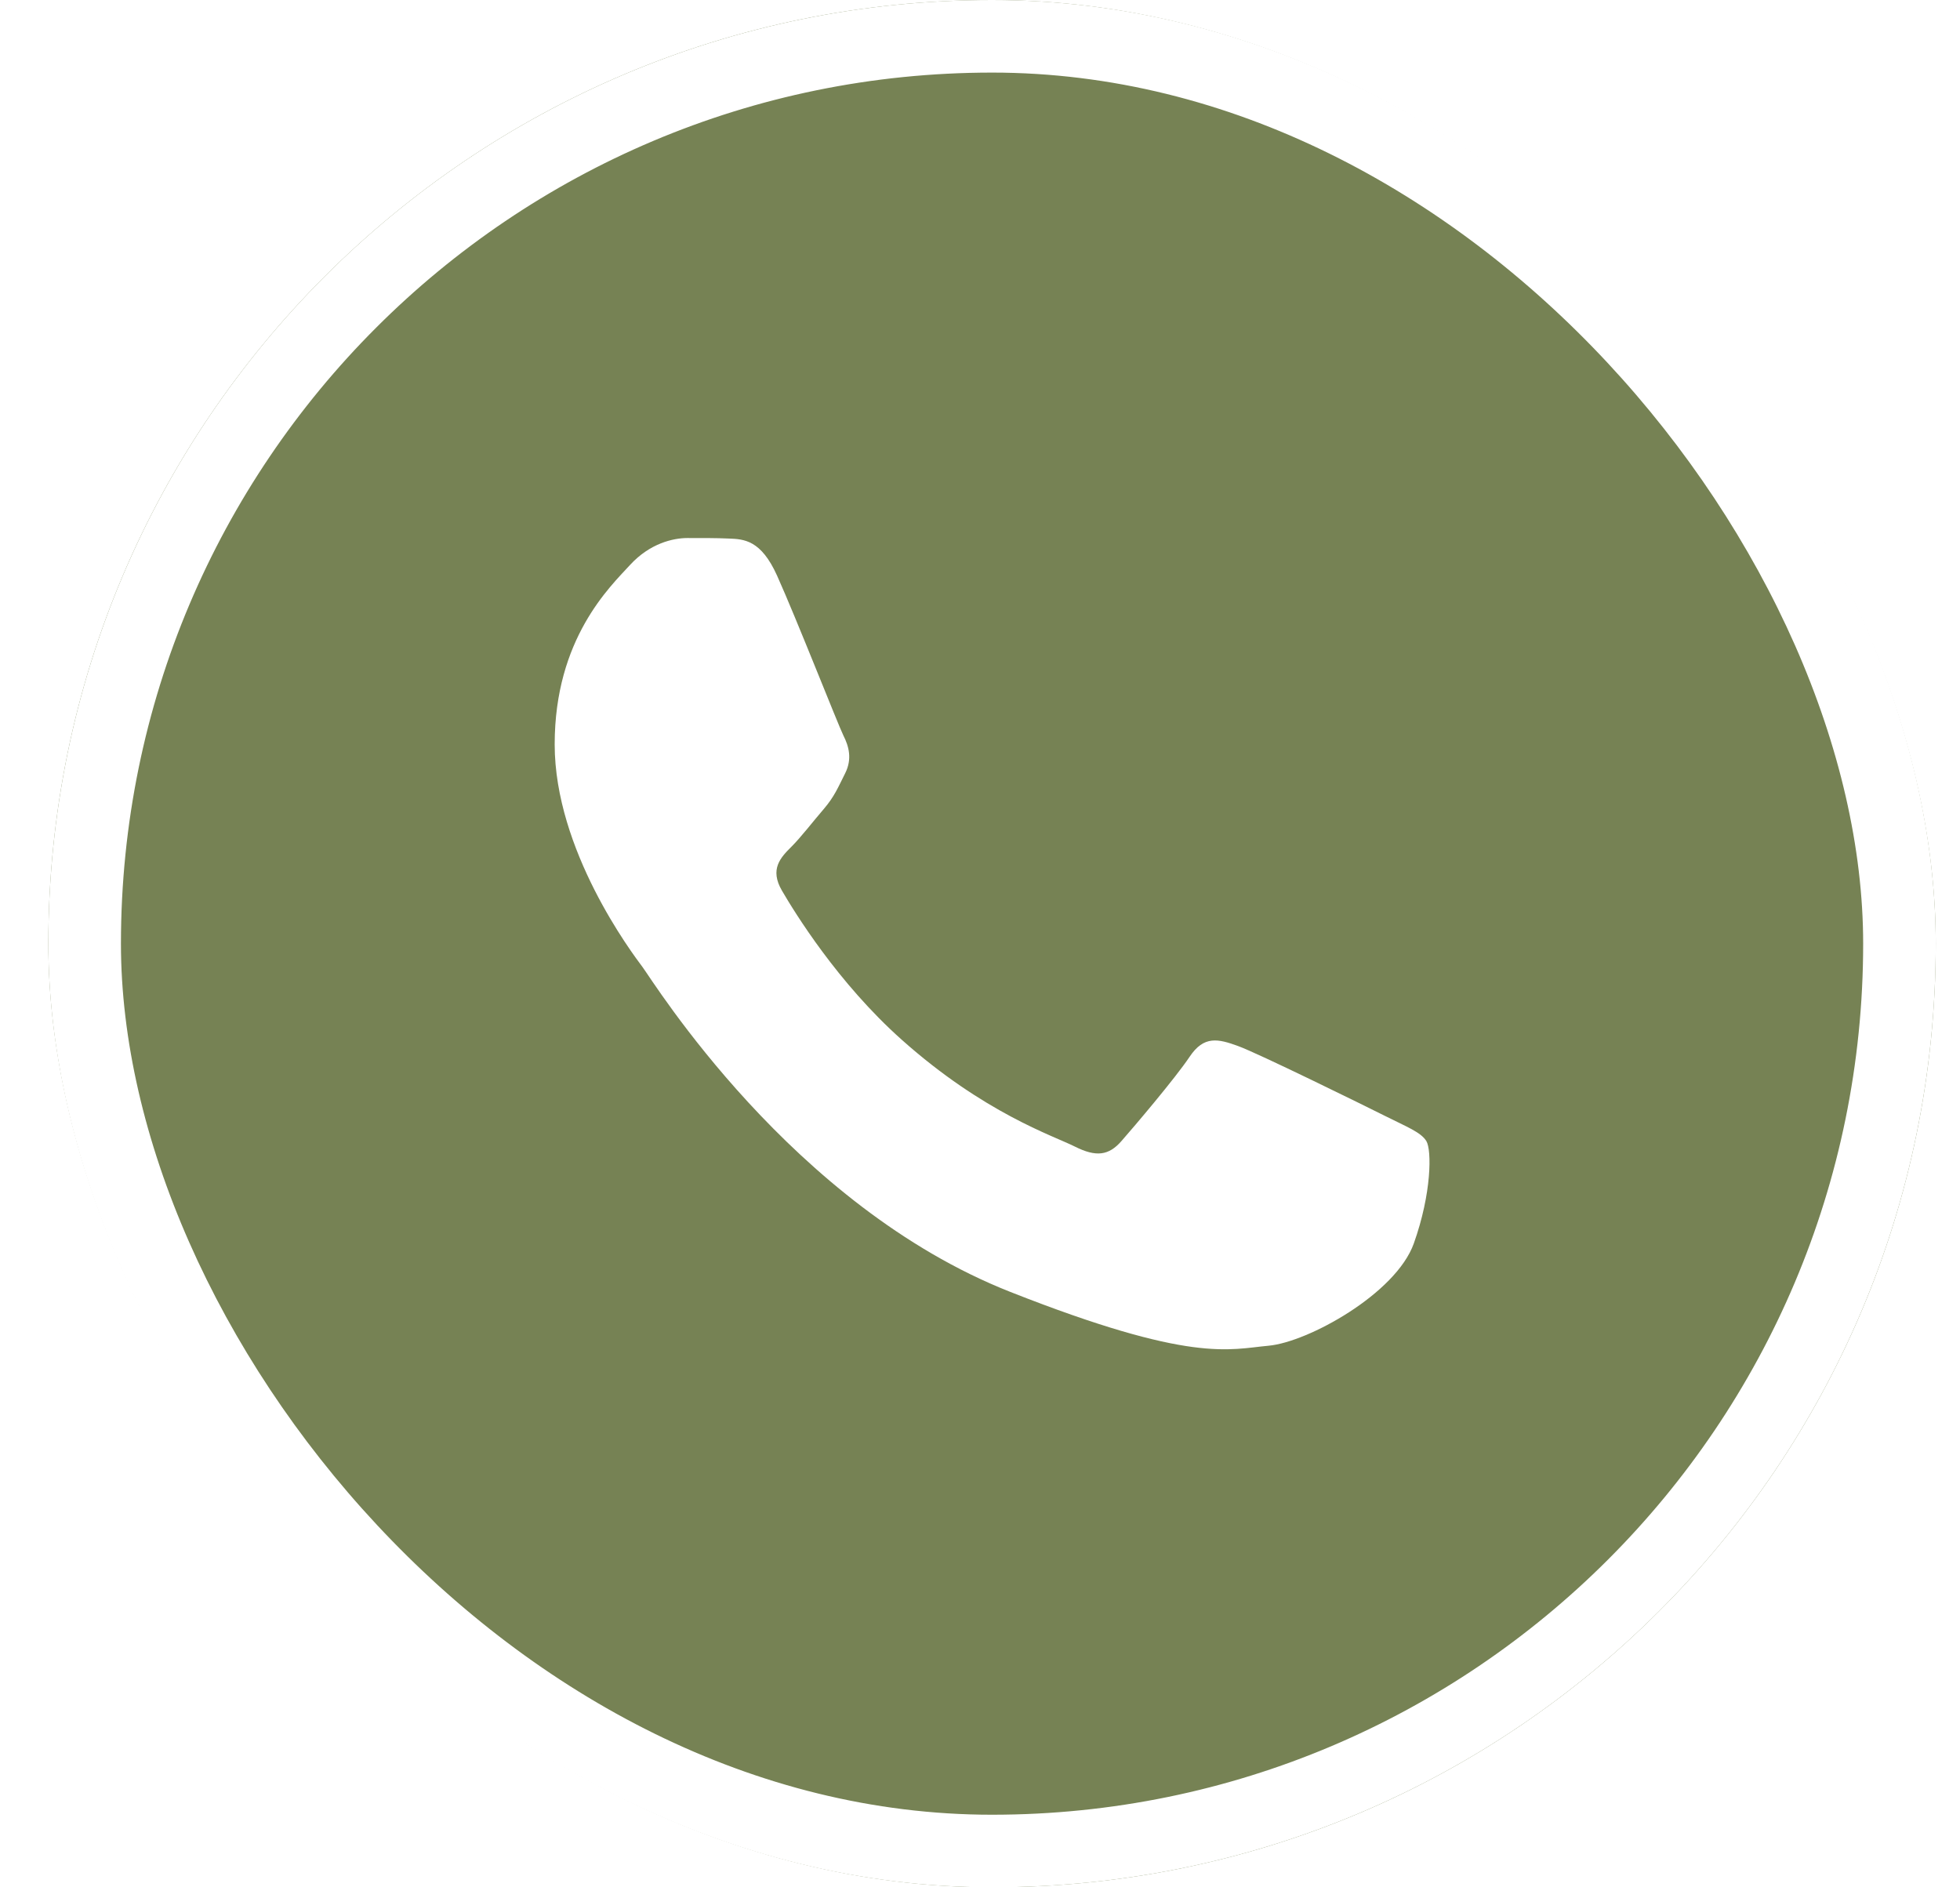<svg width="27" height="26" viewBox="0 0 27 26" fill="none" xmlns="http://www.w3.org/2000/svg">
<g filter="url(#filter0_b_310_1438)">
<rect x="0.666" width="26" height="26" rx="13" fill="#768254"/>
<rect x="1.166" y="0.5" width="25" height="25" rx="12.5" stroke="white"/>
<path fill-rule="evenodd" clip-rule="evenodd" d="M10.705 7.931C10.483 7.437 10.249 7.427 10.037 7.419C9.864 7.411 9.667 7.412 9.469 7.412C9.272 7.412 8.951 7.486 8.679 7.783C8.407 8.08 7.641 8.797 7.641 10.255C7.641 11.714 8.703 13.124 8.851 13.322C8.999 13.519 10.902 16.608 13.916 17.797C16.421 18.785 16.931 18.588 17.474 18.539C18.018 18.49 19.229 17.822 19.476 17.13C19.723 16.437 19.723 15.844 19.649 15.72C19.574 15.597 19.377 15.523 19.081 15.374C18.784 15.225 17.326 14.508 17.054 14.41C16.782 14.311 16.585 14.262 16.387 14.559C16.189 14.855 15.621 15.523 15.448 15.72C15.275 15.918 15.102 15.944 14.806 15.795C14.509 15.646 13.554 15.334 12.421 14.323C11.54 13.538 10.945 12.567 10.772 12.27C10.599 11.974 10.753 11.813 10.902 11.665C11.035 11.532 11.198 11.319 11.347 11.146C11.495 10.973 11.544 10.849 11.643 10.652C11.742 10.454 11.693 10.28 11.618 10.132C11.545 9.984 10.969 8.517 10.705 7.931Z" fill="white"/>
</g>
<defs>
<filter id="filter0_b_310_1438" x="-9.334" y="-10" width="46" height="46" filterUnits="userSpaceOnUse" color-interpolation-filters="sRGB">
<feFlood flood-opacity="0" result="BackgroundImageFix"/>
<feGaussianBlur in="BackgroundImageFix" stdDeviation="5"/>
<feComposite in2="SourceAlpha" operator="in" result="effect1_backgroundBlur_310_1438"/>
<feBlend mode="normal" in="SourceGraphic" in2="effect1_backgroundBlur_310_1438" result="shape"/>
</filter>
</defs>
</svg>

